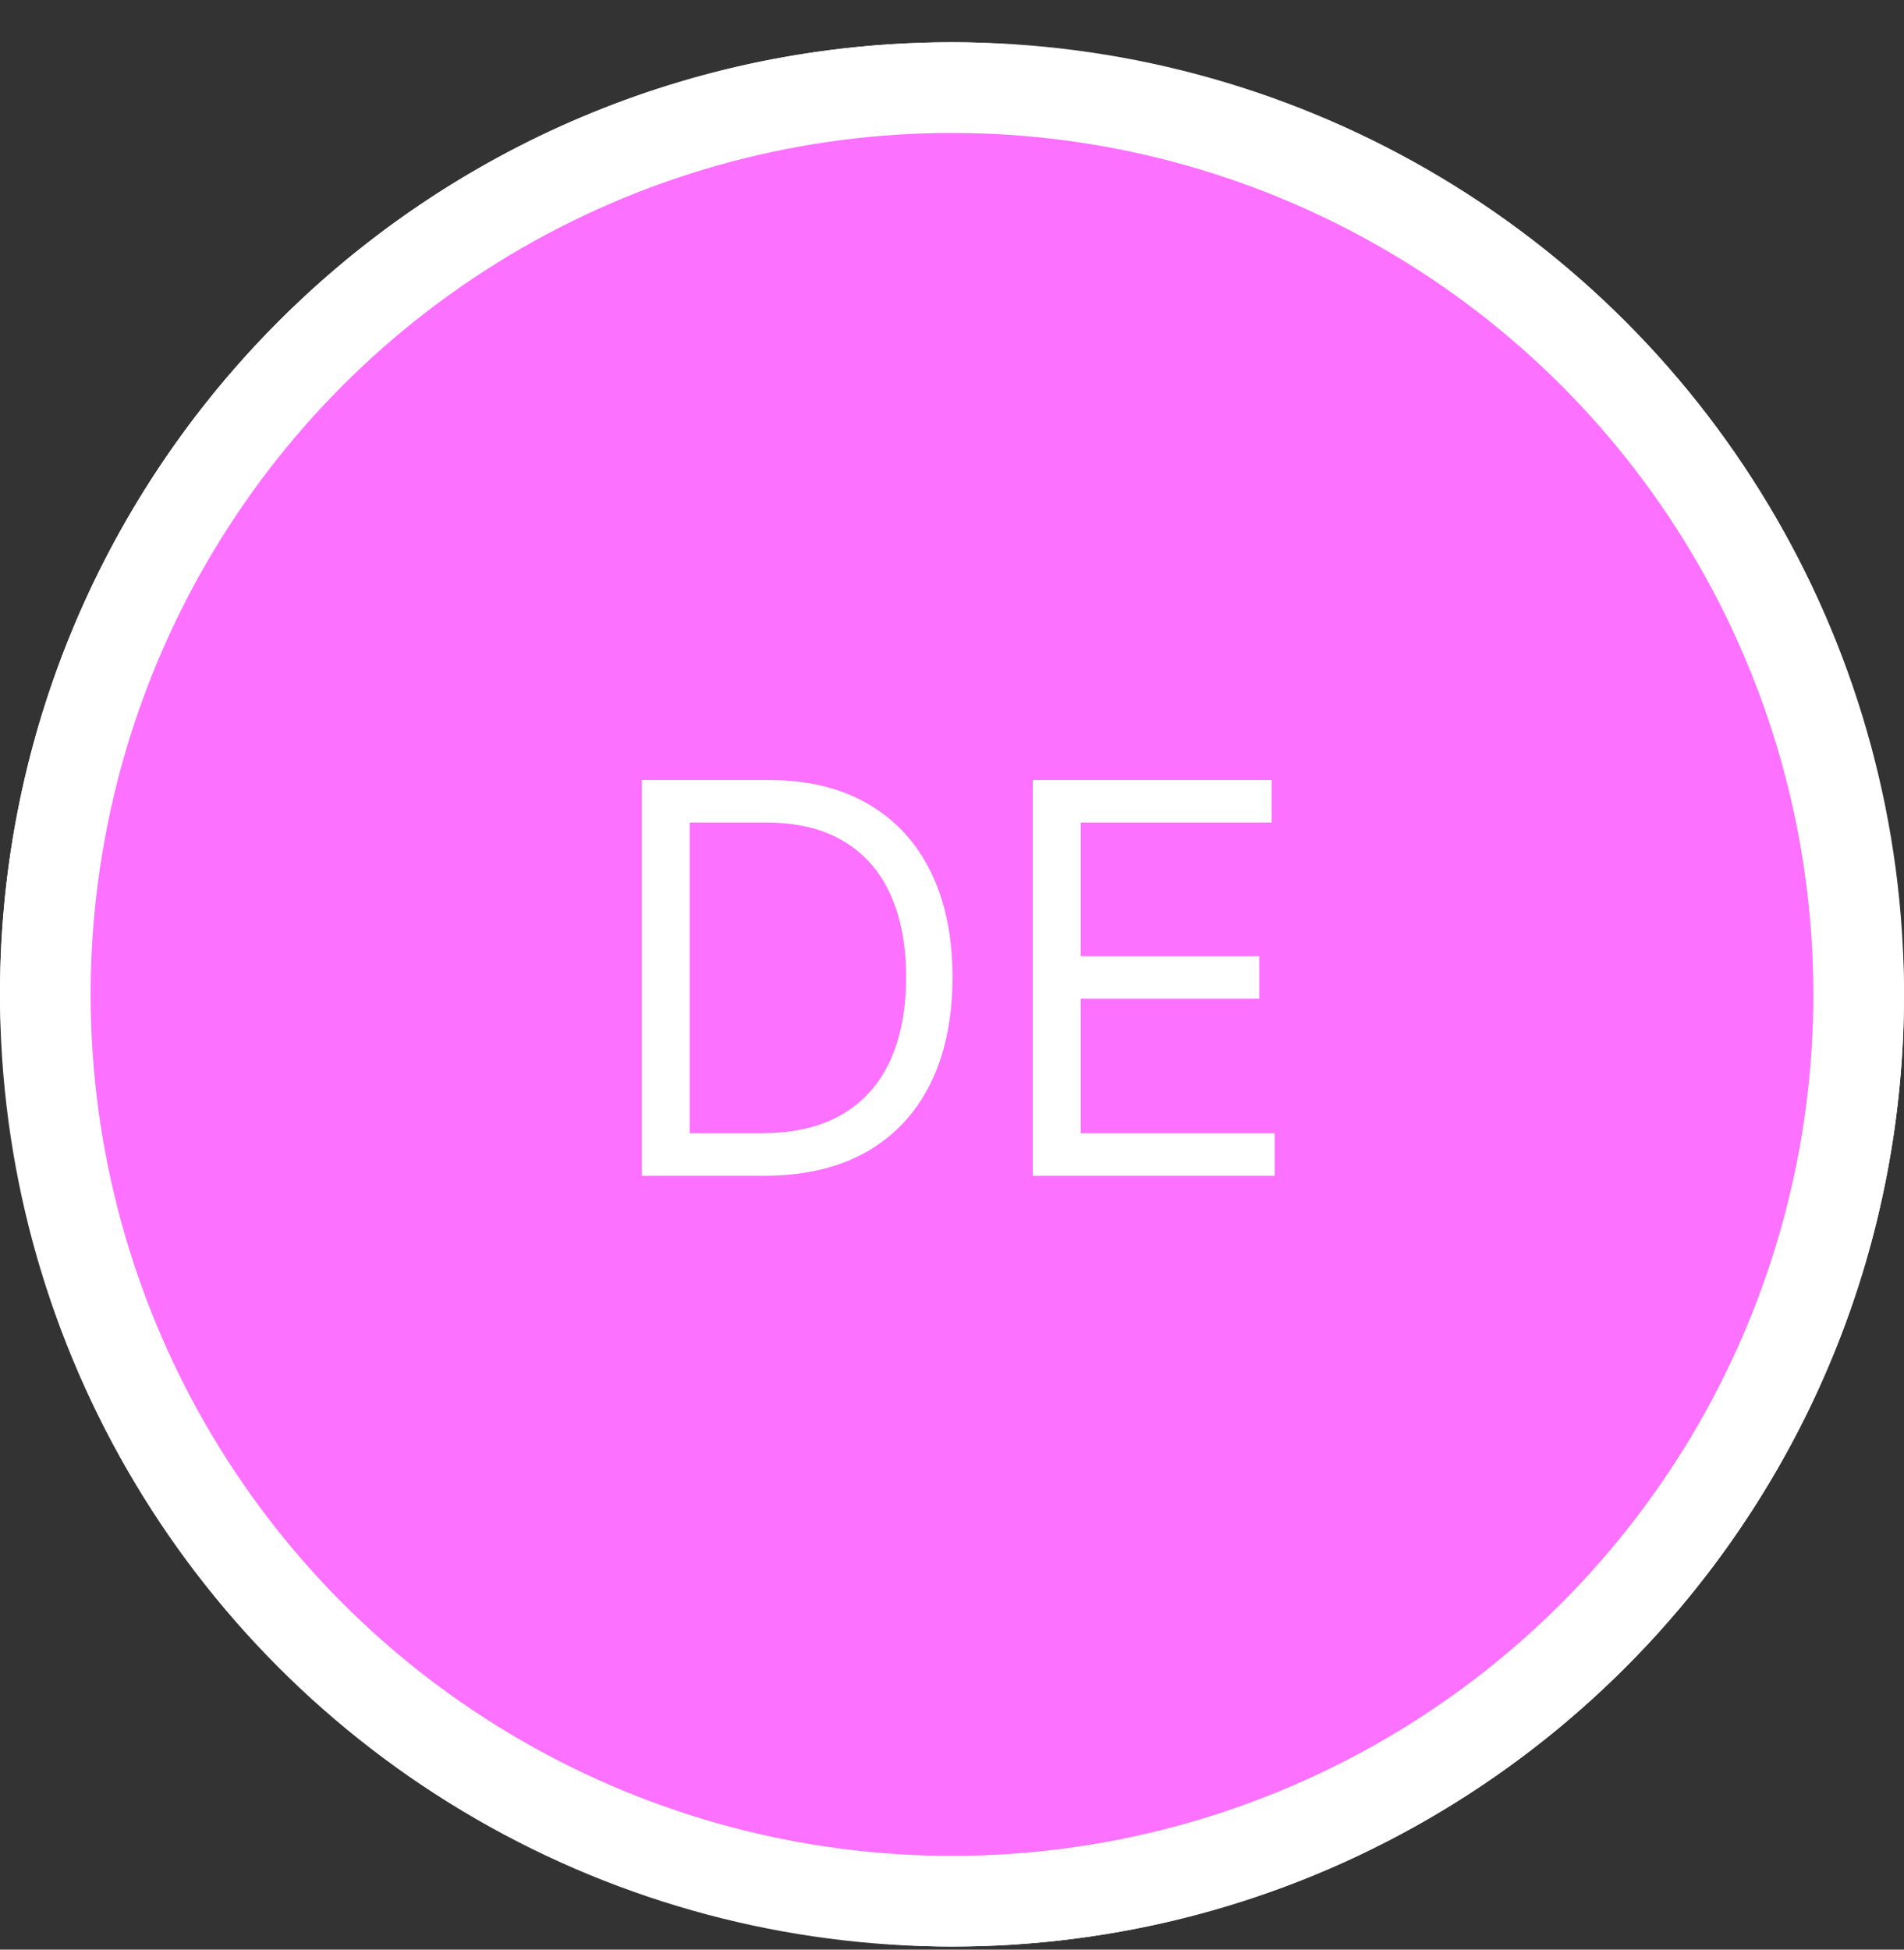 <svg width="42" height="43" viewBox="0 0 42 43" fill="none" xmlns="http://www.w3.org/2000/svg">
<rect x="0" y="0" width="42" height="43" fill="#333333" stroke="none"/>
<rect y="0.932" width="42" height="42" rx="21" fill="white"/>
<circle cx="21" cy="21.932" r="20" fill="#FC71FF" stroke="white" stroke-width="2"/>
<path d="M16.852 25.932H14.158V17.204H16.971C17.817 17.204 18.542 17.379 19.144 17.729C19.746 18.075 20.208 18.574 20.529 19.224C20.85 19.872 21.011 20.648 21.011 21.551C21.011 22.46 20.849 23.243 20.525 23.899C20.201 24.552 19.729 25.055 19.11 25.408C18.491 25.757 17.738 25.932 16.852 25.932ZM15.215 24.994H16.783C17.505 24.994 18.103 24.855 18.577 24.577C19.052 24.298 19.405 23.902 19.639 23.388C19.871 22.873 19.988 22.261 19.988 21.551C19.988 20.846 19.873 20.24 19.643 19.732C19.413 19.22 19.069 18.828 18.611 18.555C18.154 18.28 17.584 18.142 16.903 18.142H15.215V24.994ZM22.783 25.932V17.204H28.05V18.142H23.84V21.091H27.778V22.028H23.84V24.994H28.119V25.932H22.783Z" fill="white"/>
</svg>
